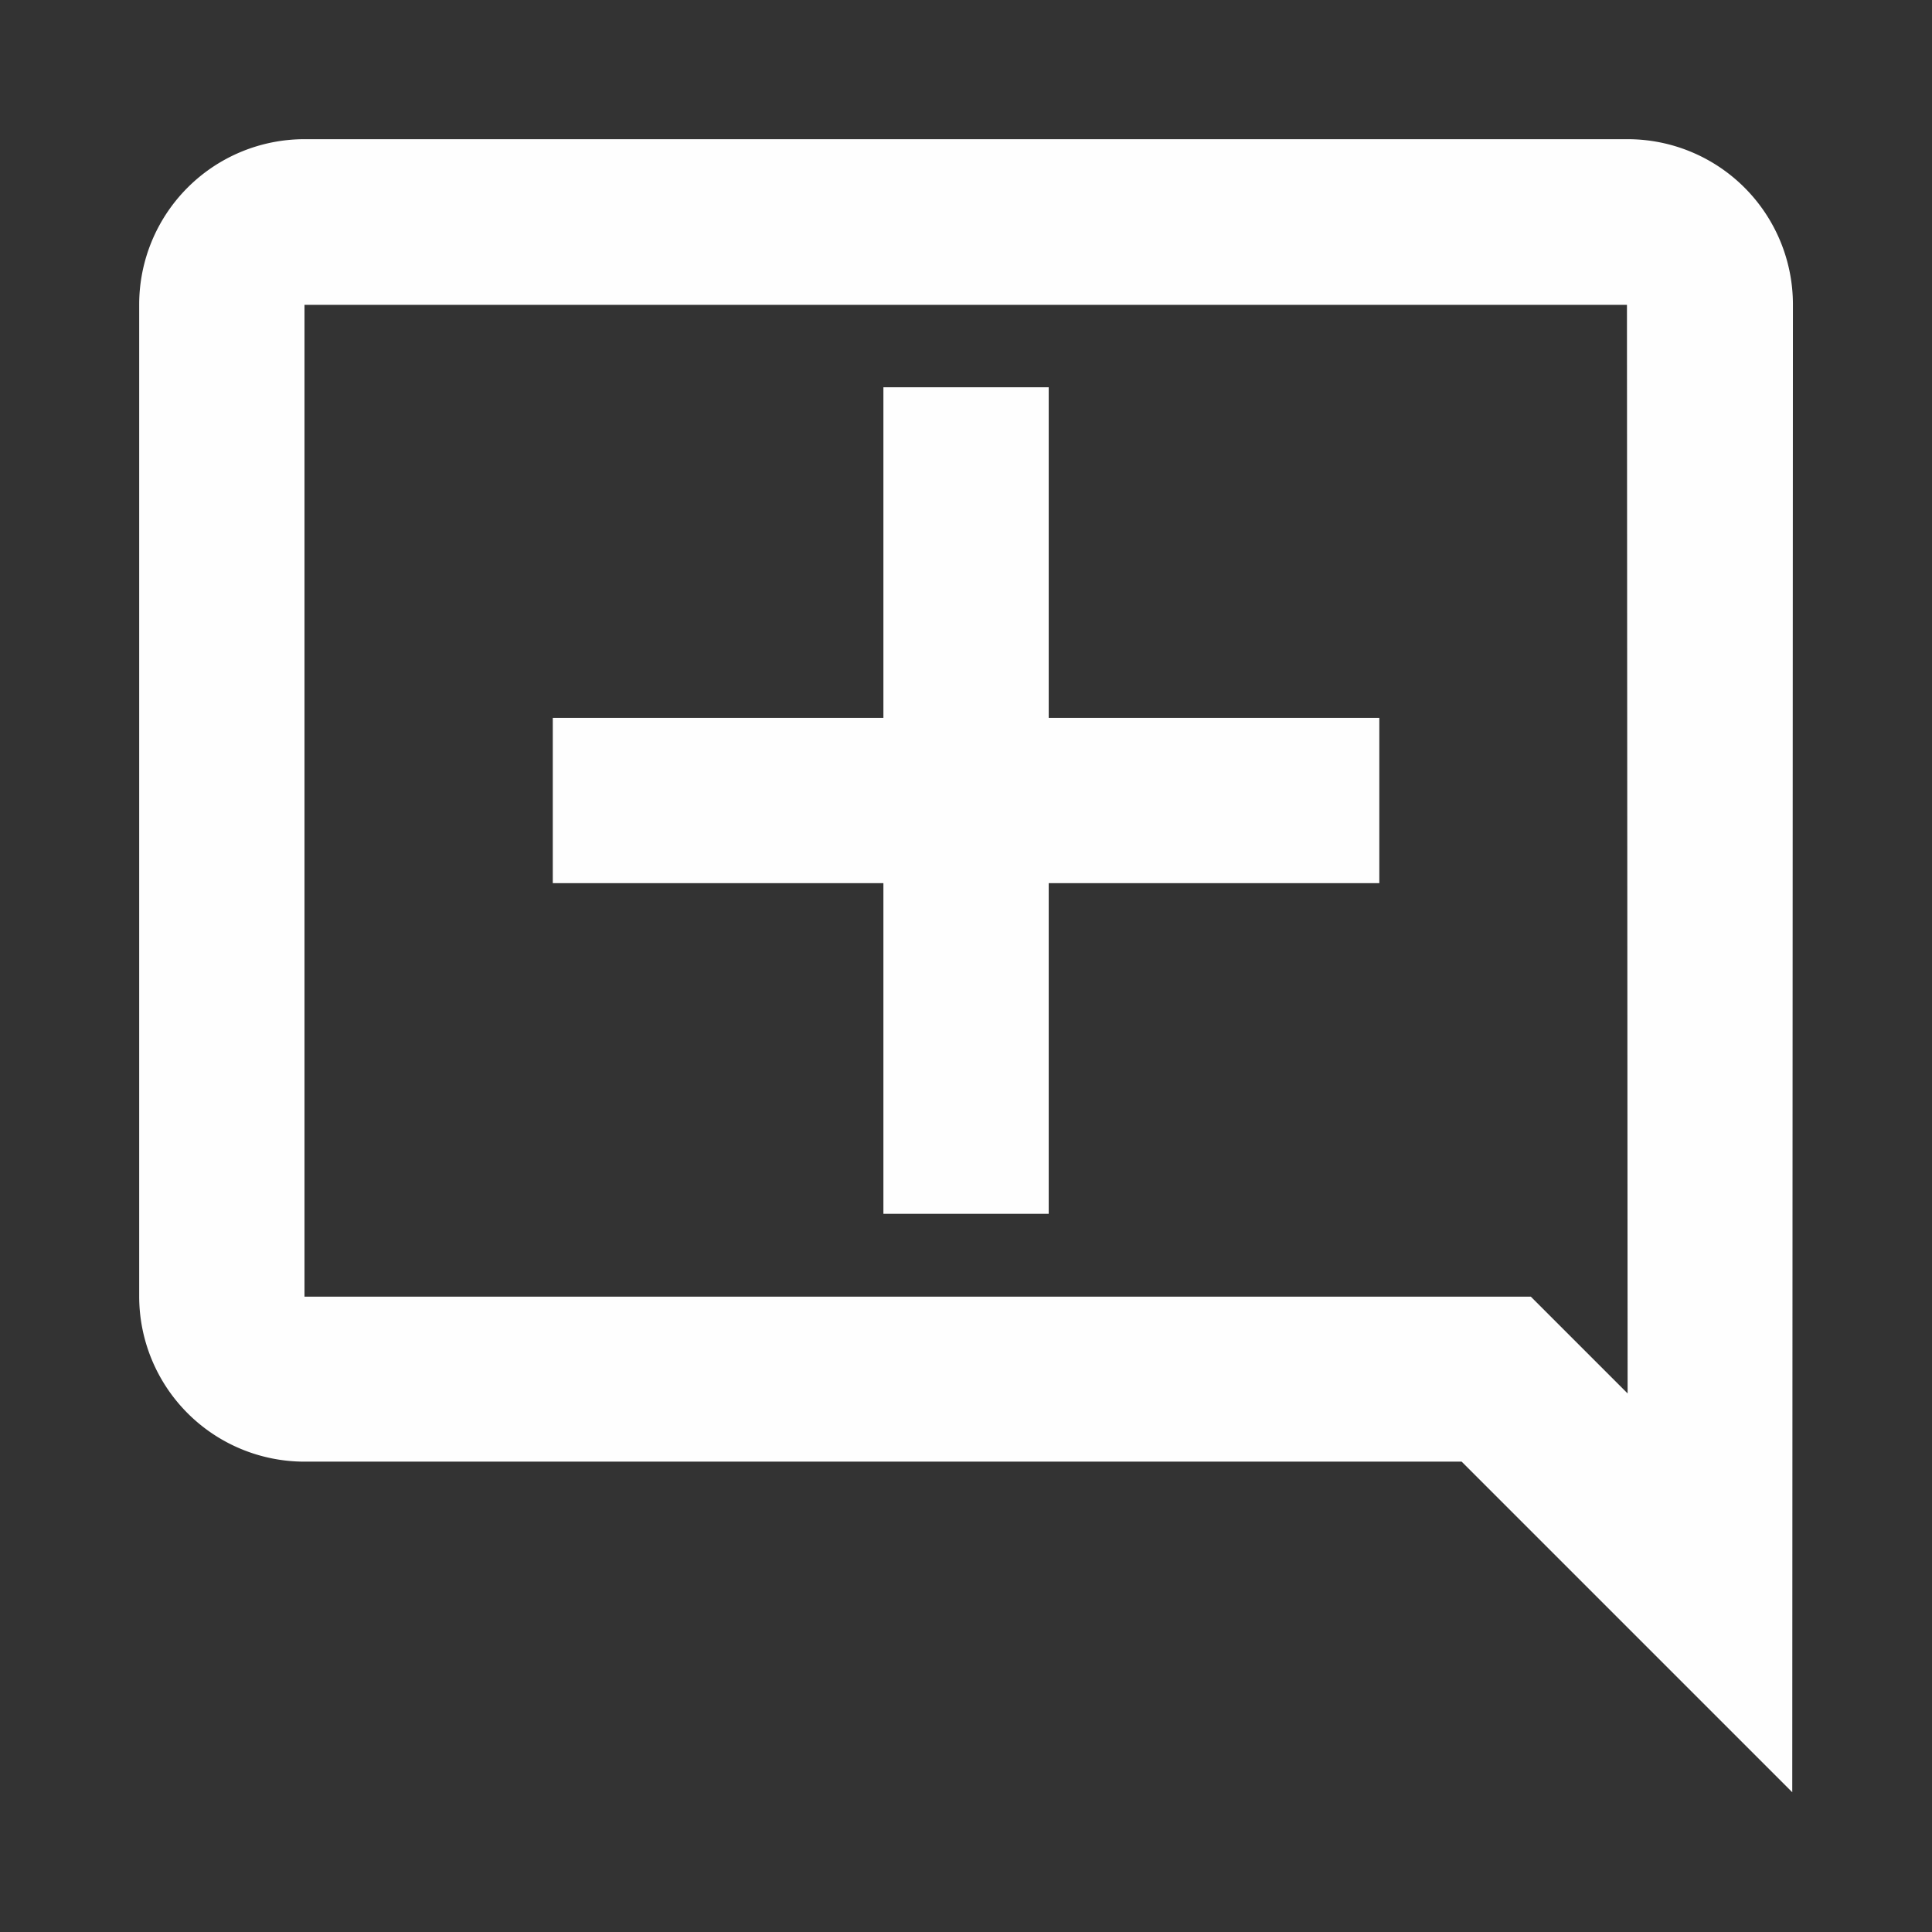 <svg xmlns="http://www.w3.org/2000/svg" width="17.531" height="17.531" viewBox="0 0 17.531 17.531"><rect x="0" y="0" width="17.531" height="17.531" fill="#333333" stroke="none"/><path fill="none" d="M0,0H17.531V17.531H0Z"/><path fill="#fefefe" d="M17.006,3.5a1.5,1.5,0,0,0-1.5-1.5H3.5A1.5,1.5,0,0,0,2,3.5v9A1.5,1.5,0,0,0,3.5,14H14l3,3Zm-1.5,9.881-.878-.878H3.5v-9h12ZM10.253,4.251h-1.5v3h-3v1.5h3v3h1.5v-3h3v-1.5h-3Z" transform="translate(-0.737 -0.737)"/></svg>